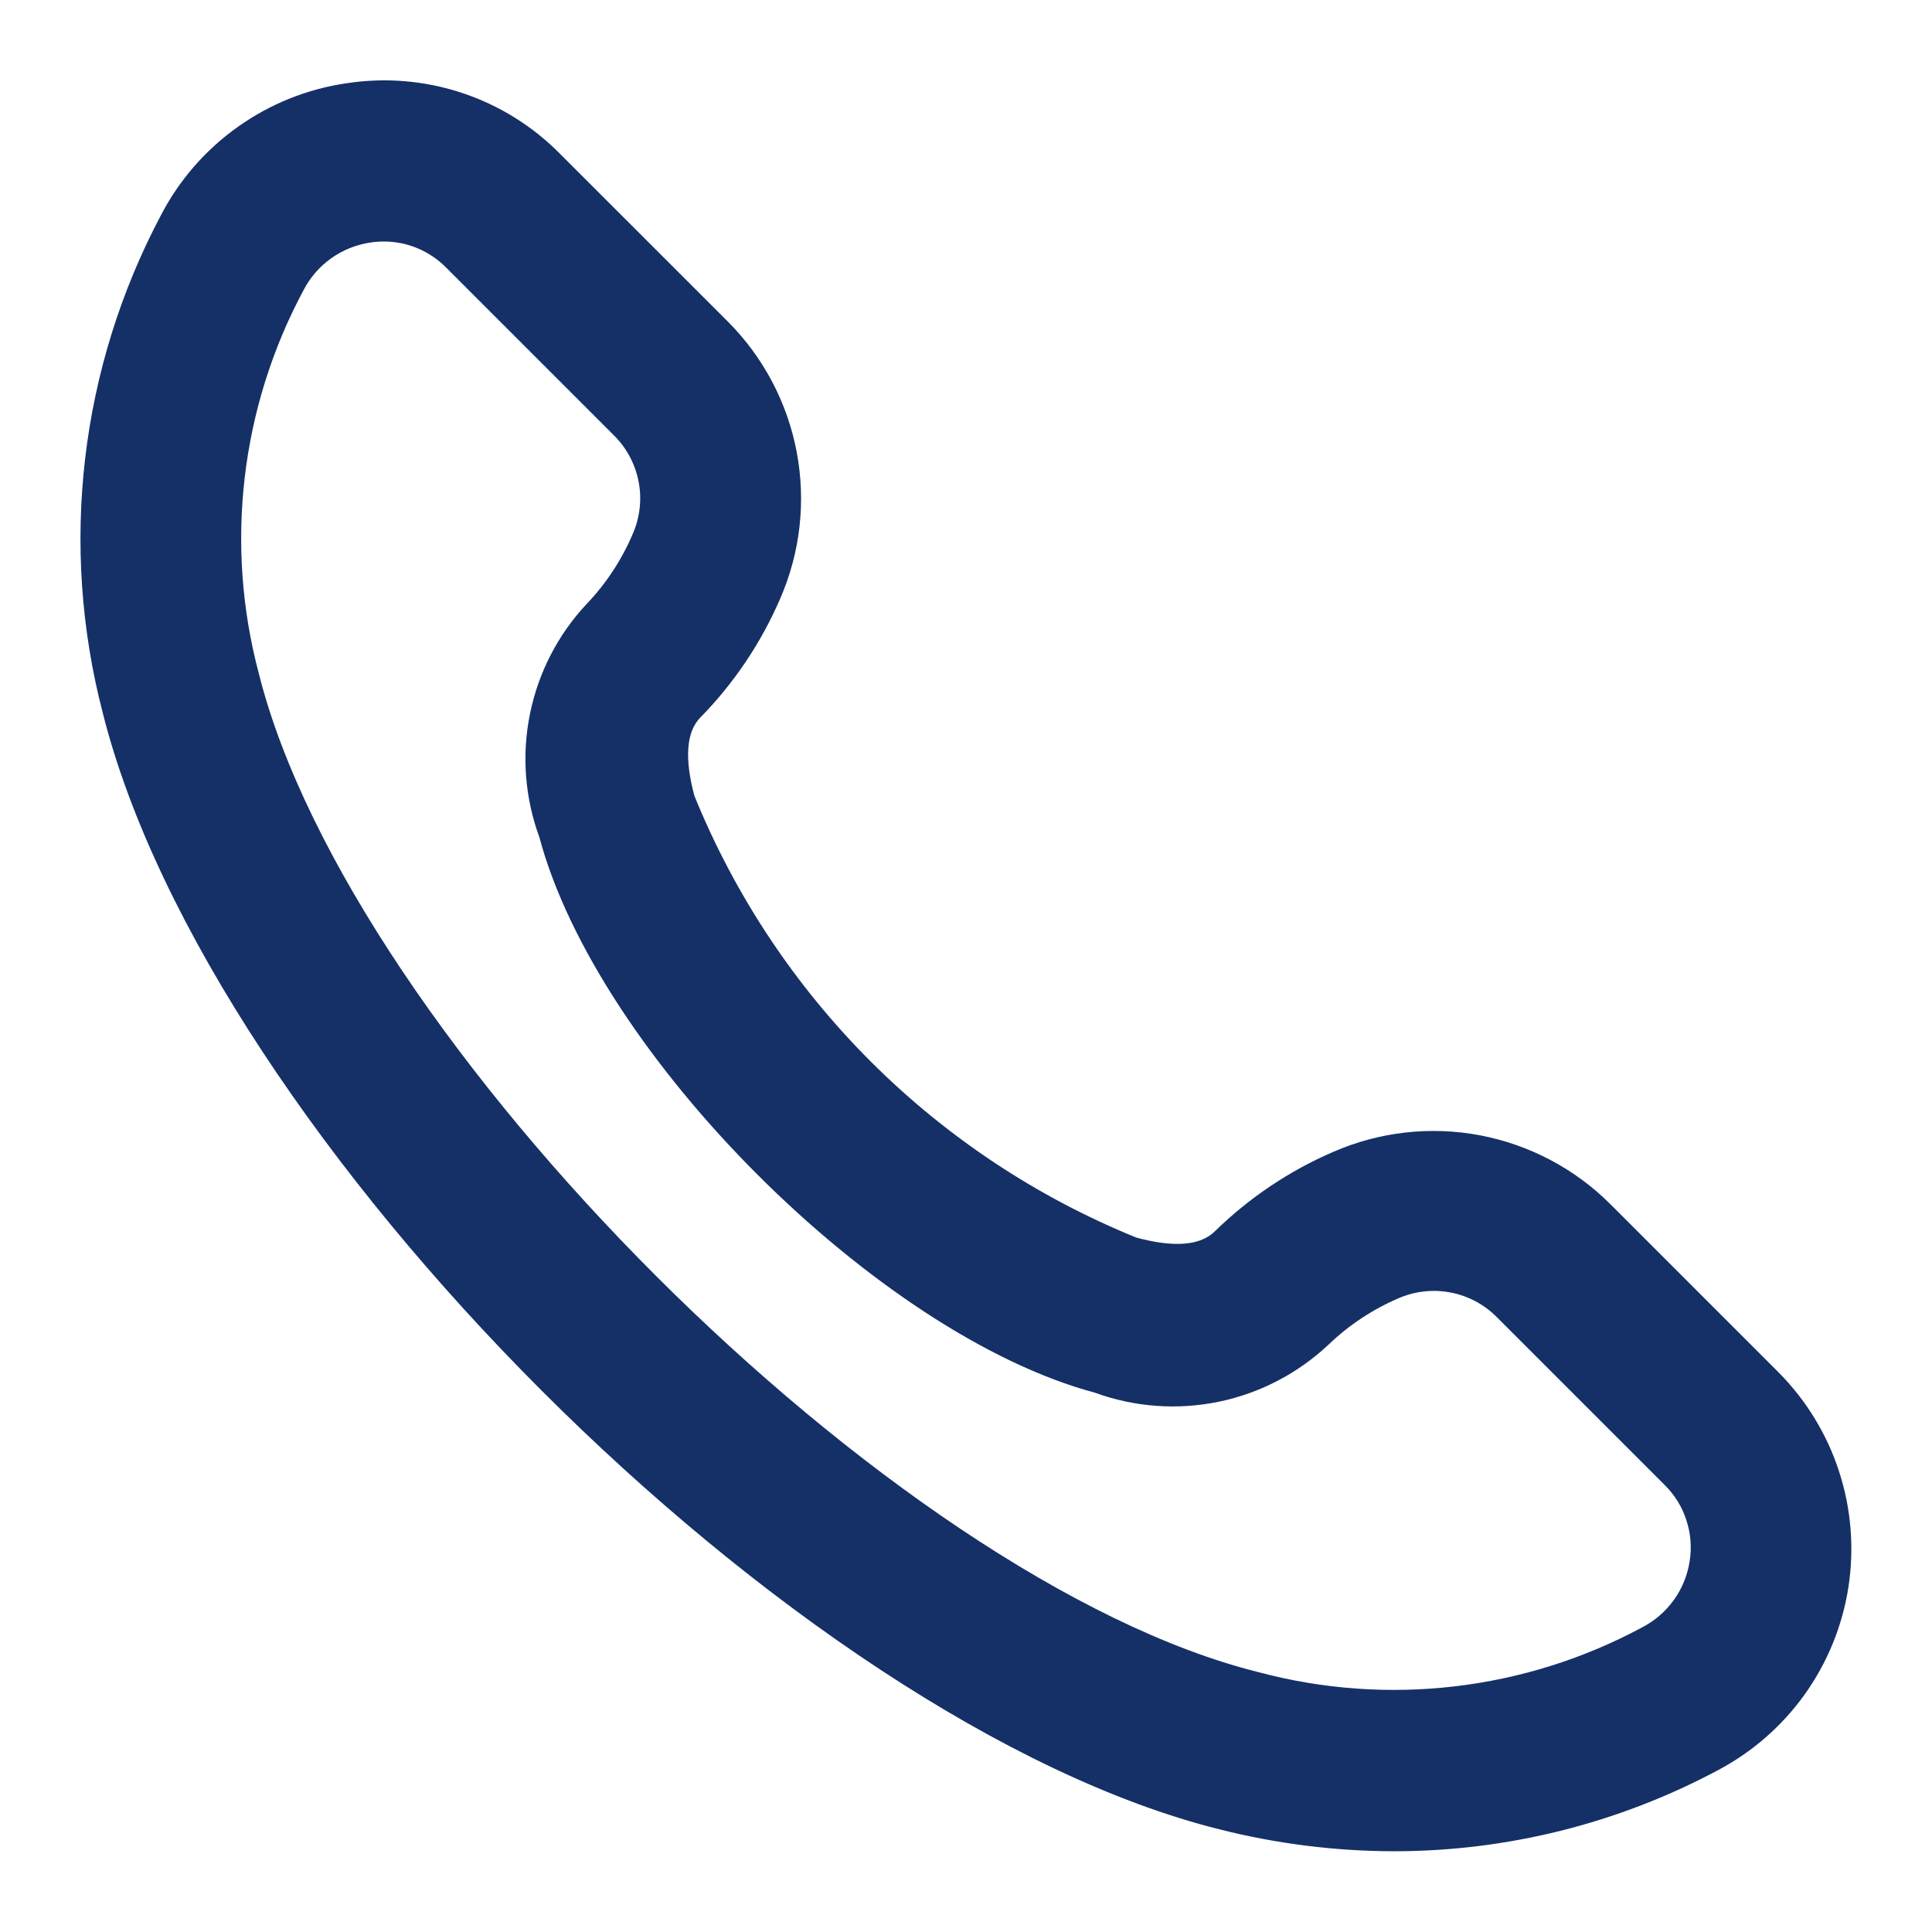 <svg width="24" height="24" viewBox="0 0 24 24" fill="none" xmlns="http://www.w3.org/2000/svg">
<path d="M1.277 8.858C2.606 14.138 9.863 21.4 15.142 22.723C15.855 22.904 16.587 22.996 17.322 22.997C18.719 22.996 20.095 22.653 21.328 21.997C21.76 21.771 22.133 21.447 22.417 21.051C22.701 20.654 22.887 20.197 22.962 19.715C23.036 19.233 22.996 18.74 22.845 18.277C22.694 17.813 22.436 17.392 22.092 17.046L20.006 14.96C19.564 14.518 18.999 14.22 18.384 14.103C17.77 13.987 17.135 14.059 16.562 14.309C16.015 14.545 15.517 14.88 15.091 15.296C14.913 15.473 14.585 15.501 14.114 15.373C12.879 14.871 11.758 14.127 10.815 13.185C9.872 12.242 9.128 11.121 8.626 9.886C8.5 9.415 8.526 9.086 8.704 8.909C9.121 8.483 9.456 7.983 9.692 7.436C9.942 6.863 10.013 6.229 9.897 5.615C9.781 5.001 9.482 4.436 9.041 3.994L6.955 1.909C6.613 1.563 6.195 1.304 5.733 1.152C5.271 1 4.78 0.96 4.3 1.035C3.814 1.106 3.353 1.292 2.953 1.577C2.553 1.861 2.226 2.237 2 2.672C0.993 4.571 0.735 6.778 1.277 8.858ZM3.773 3.6C3.855 3.444 3.972 3.309 4.116 3.207C4.26 3.105 4.426 3.039 4.6 3.013C4.655 3.004 4.711 3 4.767 3C4.911 3 5.054 3.028 5.186 3.084C5.319 3.139 5.44 3.221 5.541 3.323L7.626 5.408C7.783 5.563 7.889 5.761 7.932 5.978C7.975 6.194 7.951 6.418 7.865 6.621C7.728 6.947 7.534 7.244 7.29 7.5C6.932 7.881 6.688 8.354 6.584 8.866C6.479 9.378 6.52 9.909 6.7 10.4C7.422 13.1 10.905 16.579 13.6 17.3C14.092 17.48 14.625 17.519 15.139 17.413C15.652 17.307 16.126 17.06 16.507 16.7C16.761 16.457 17.057 16.262 17.381 16.124C17.584 16.038 17.808 16.014 18.025 16.057C18.241 16.099 18.44 16.206 18.595 16.363L20.68 18.448C20.803 18.569 20.895 18.718 20.948 18.882C21.002 19.045 21.017 19.22 20.99 19.39C20.964 19.565 20.897 19.731 20.794 19.874C20.691 20.018 20.556 20.135 20.399 20.216C18.939 21.001 17.235 21.2 15.633 20.772C11.089 19.641 4.36 12.912 3.216 8.37C2.789 6.767 2.988 5.062 3.773 3.6Z" fill="#153067"/>
</svg>
